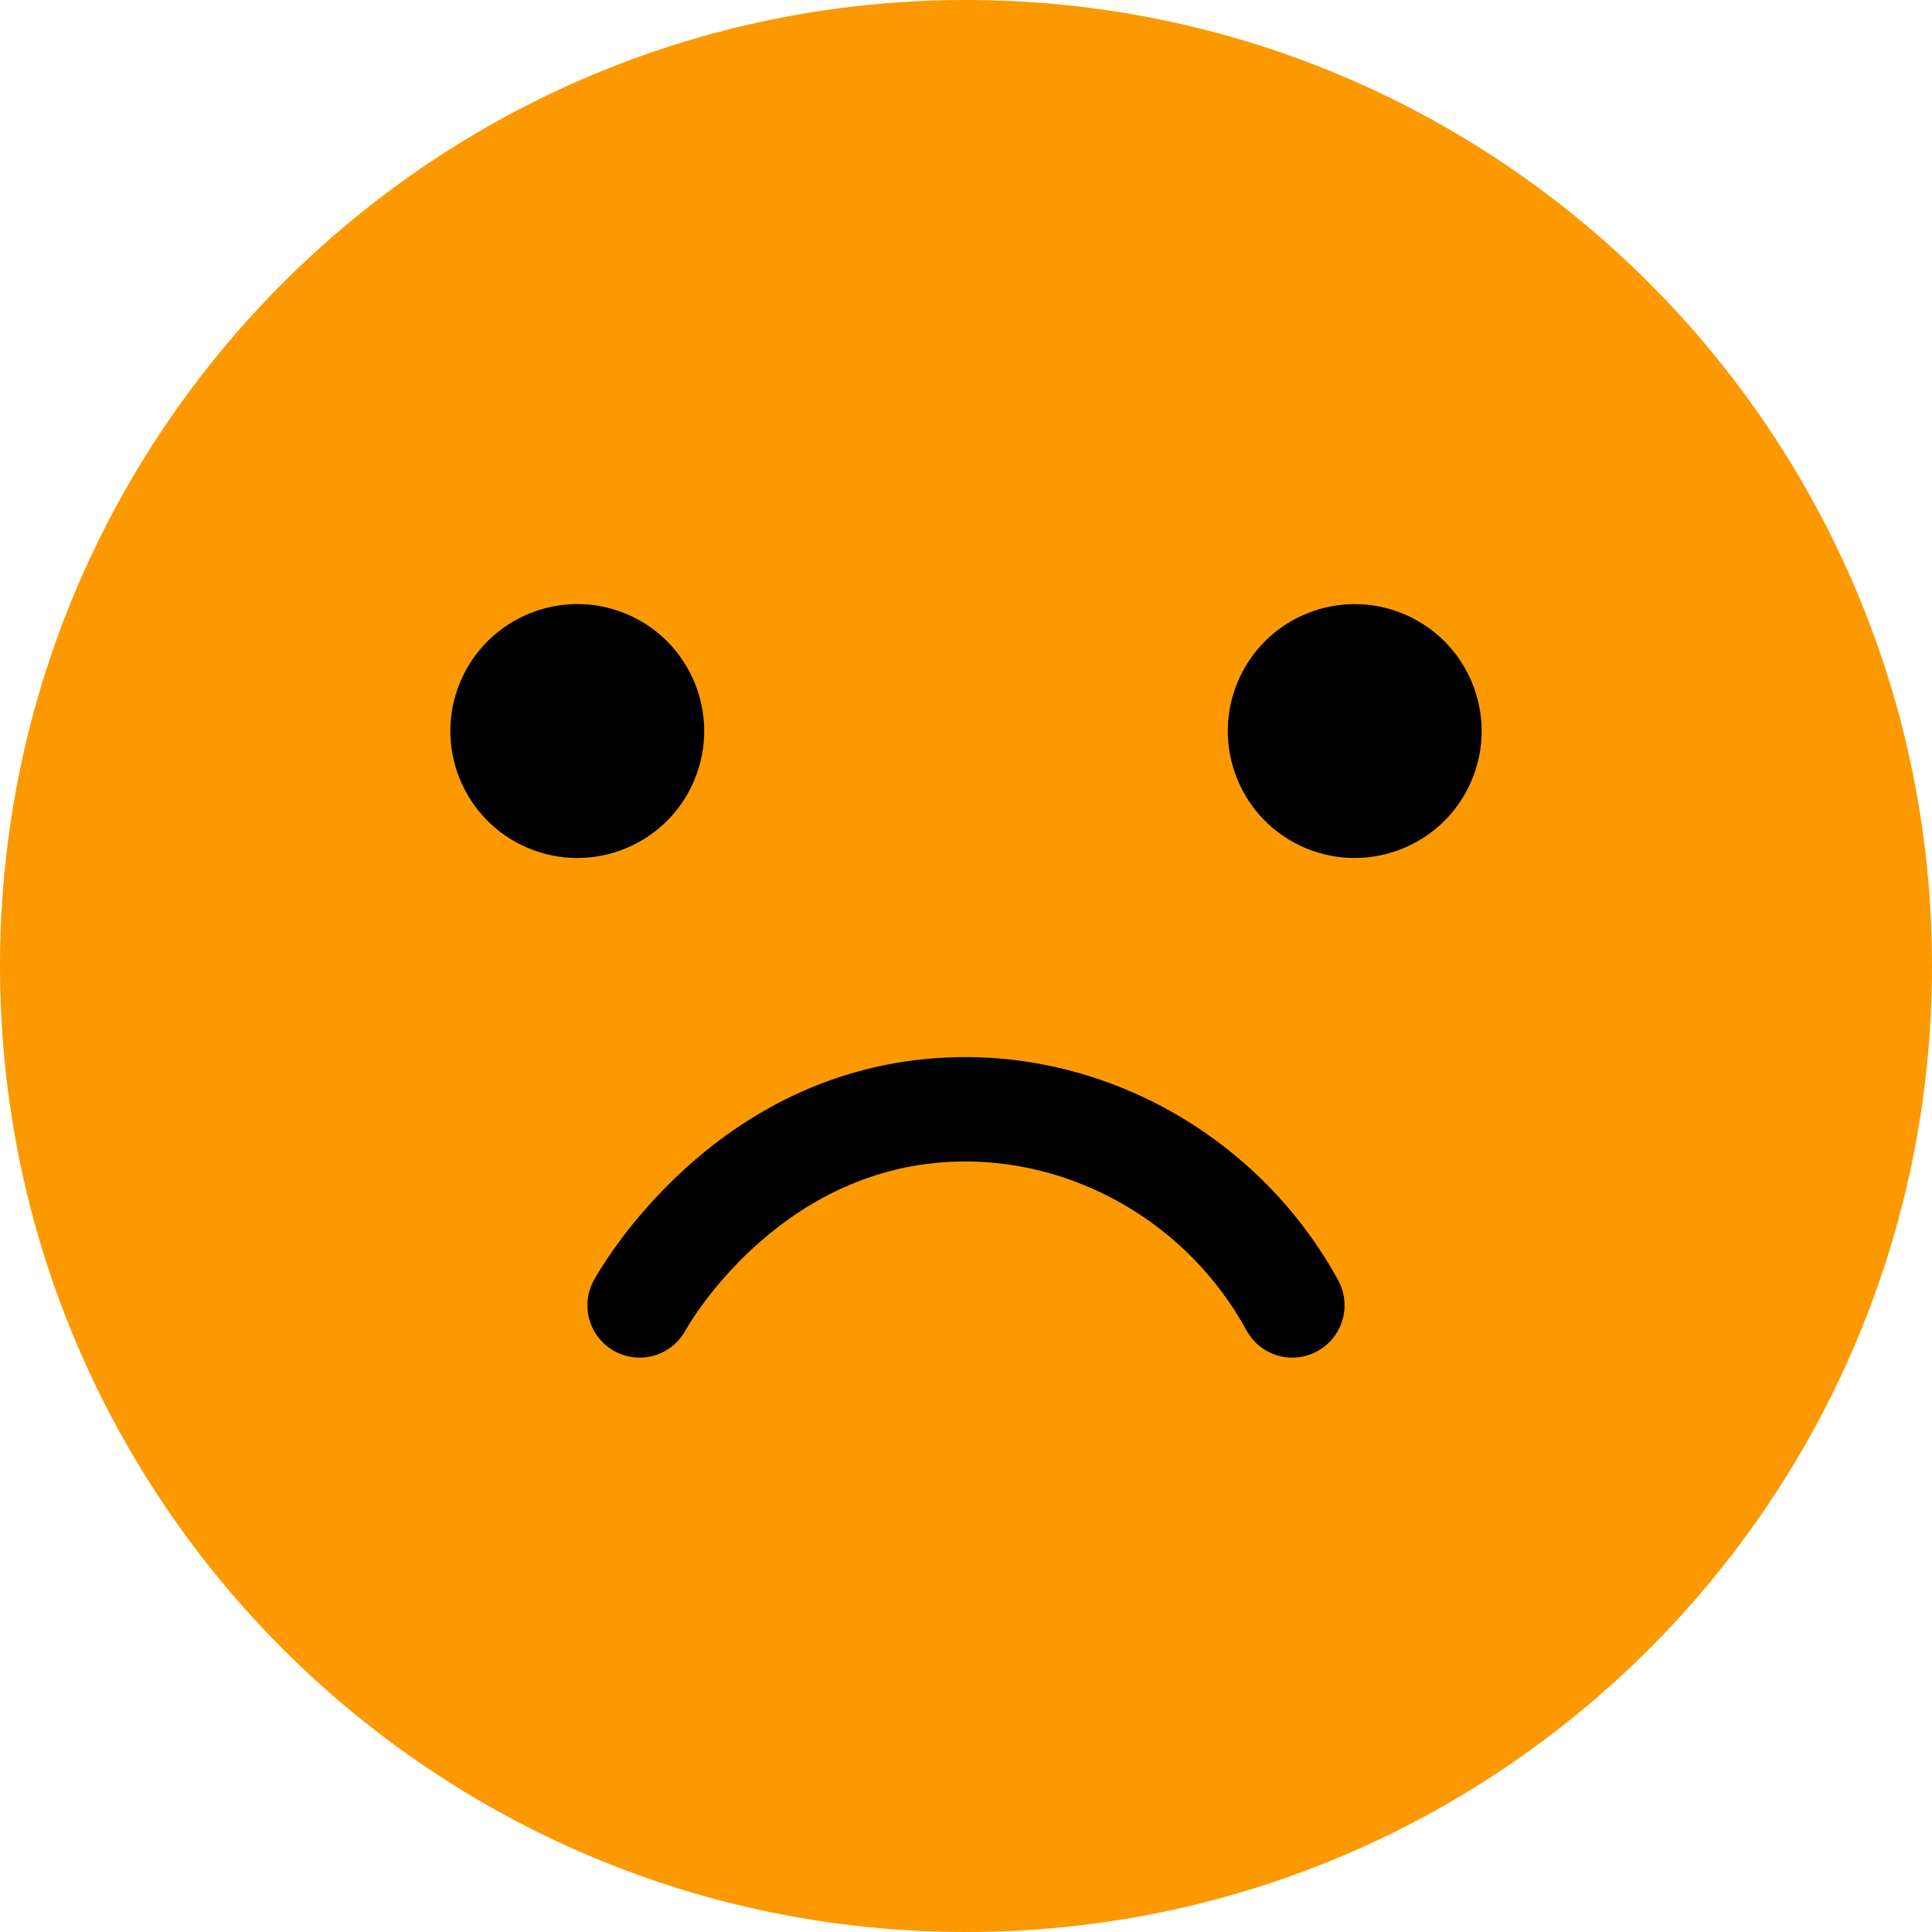 <svg width="32" height="32" viewBox="0 0 32 32" fill="none" xmlns="http://www.w3.org/2000/svg">
<g clip-path="url(#clip0_2278_7671)">
<path
      d="M16 32C24.837 32 32 24.837 32 16C32 7.163 24.837 0 16 0C7.163 0 0 7.163 0 16C0 24.837 7.163 32 16 32Z"
      fill="#FC9901"
    />
<path
      d="M11.5 12.921C11.949 11.85 11.445 10.618 10.375 10.169C9.304 9.72 8.072 10.225 7.623 11.295C7.174 12.366 7.678 13.598 8.749 14.047C9.82 14.496 11.052 13.992 11.5 12.921Z"
      fill="black"
    />
<path
      d="M24.377 12.921C24.826 11.851 24.322 10.619 23.251 10.17C22.18 9.721 20.948 10.225 20.5 11.295C20.051 12.366 20.555 13.598 21.625 14.047C22.696 14.496 23.928 13.992 24.377 12.921Z"
      fill="black"
    />
<path
      d="M21.406 22.487C21.251 22.487 21.098 22.445 20.964 22.366C20.831 22.286 20.721 22.172 20.646 22.036C19.673 20.251 17.757 19.156 15.767 19.242C12.839 19.371 11.367 22.008 11.354 22.035C11.245 22.236 11.06 22.386 10.84 22.451C10.62 22.516 10.383 22.491 10.181 22.381C9.98 22.272 9.83 22.087 9.765 21.867C9.7 21.647 9.725 21.41 9.834 21.209C9.913 21.065 11.793 17.685 15.692 17.515C18.338 17.398 20.877 18.849 22.165 21.207C22.236 21.338 22.273 21.486 22.27 21.637C22.267 21.786 22.225 21.933 22.149 22.062C22.073 22.191 21.964 22.298 21.834 22.372C21.703 22.447 21.556 22.486 21.406 22.486V22.487Z"
      fill="black"
    />
</g>
<defs>
<clipPath id="clip0_2278_7671">
<rect width="32" height="32" fill="white" />
</clipPath>
</defs>
</svg>
